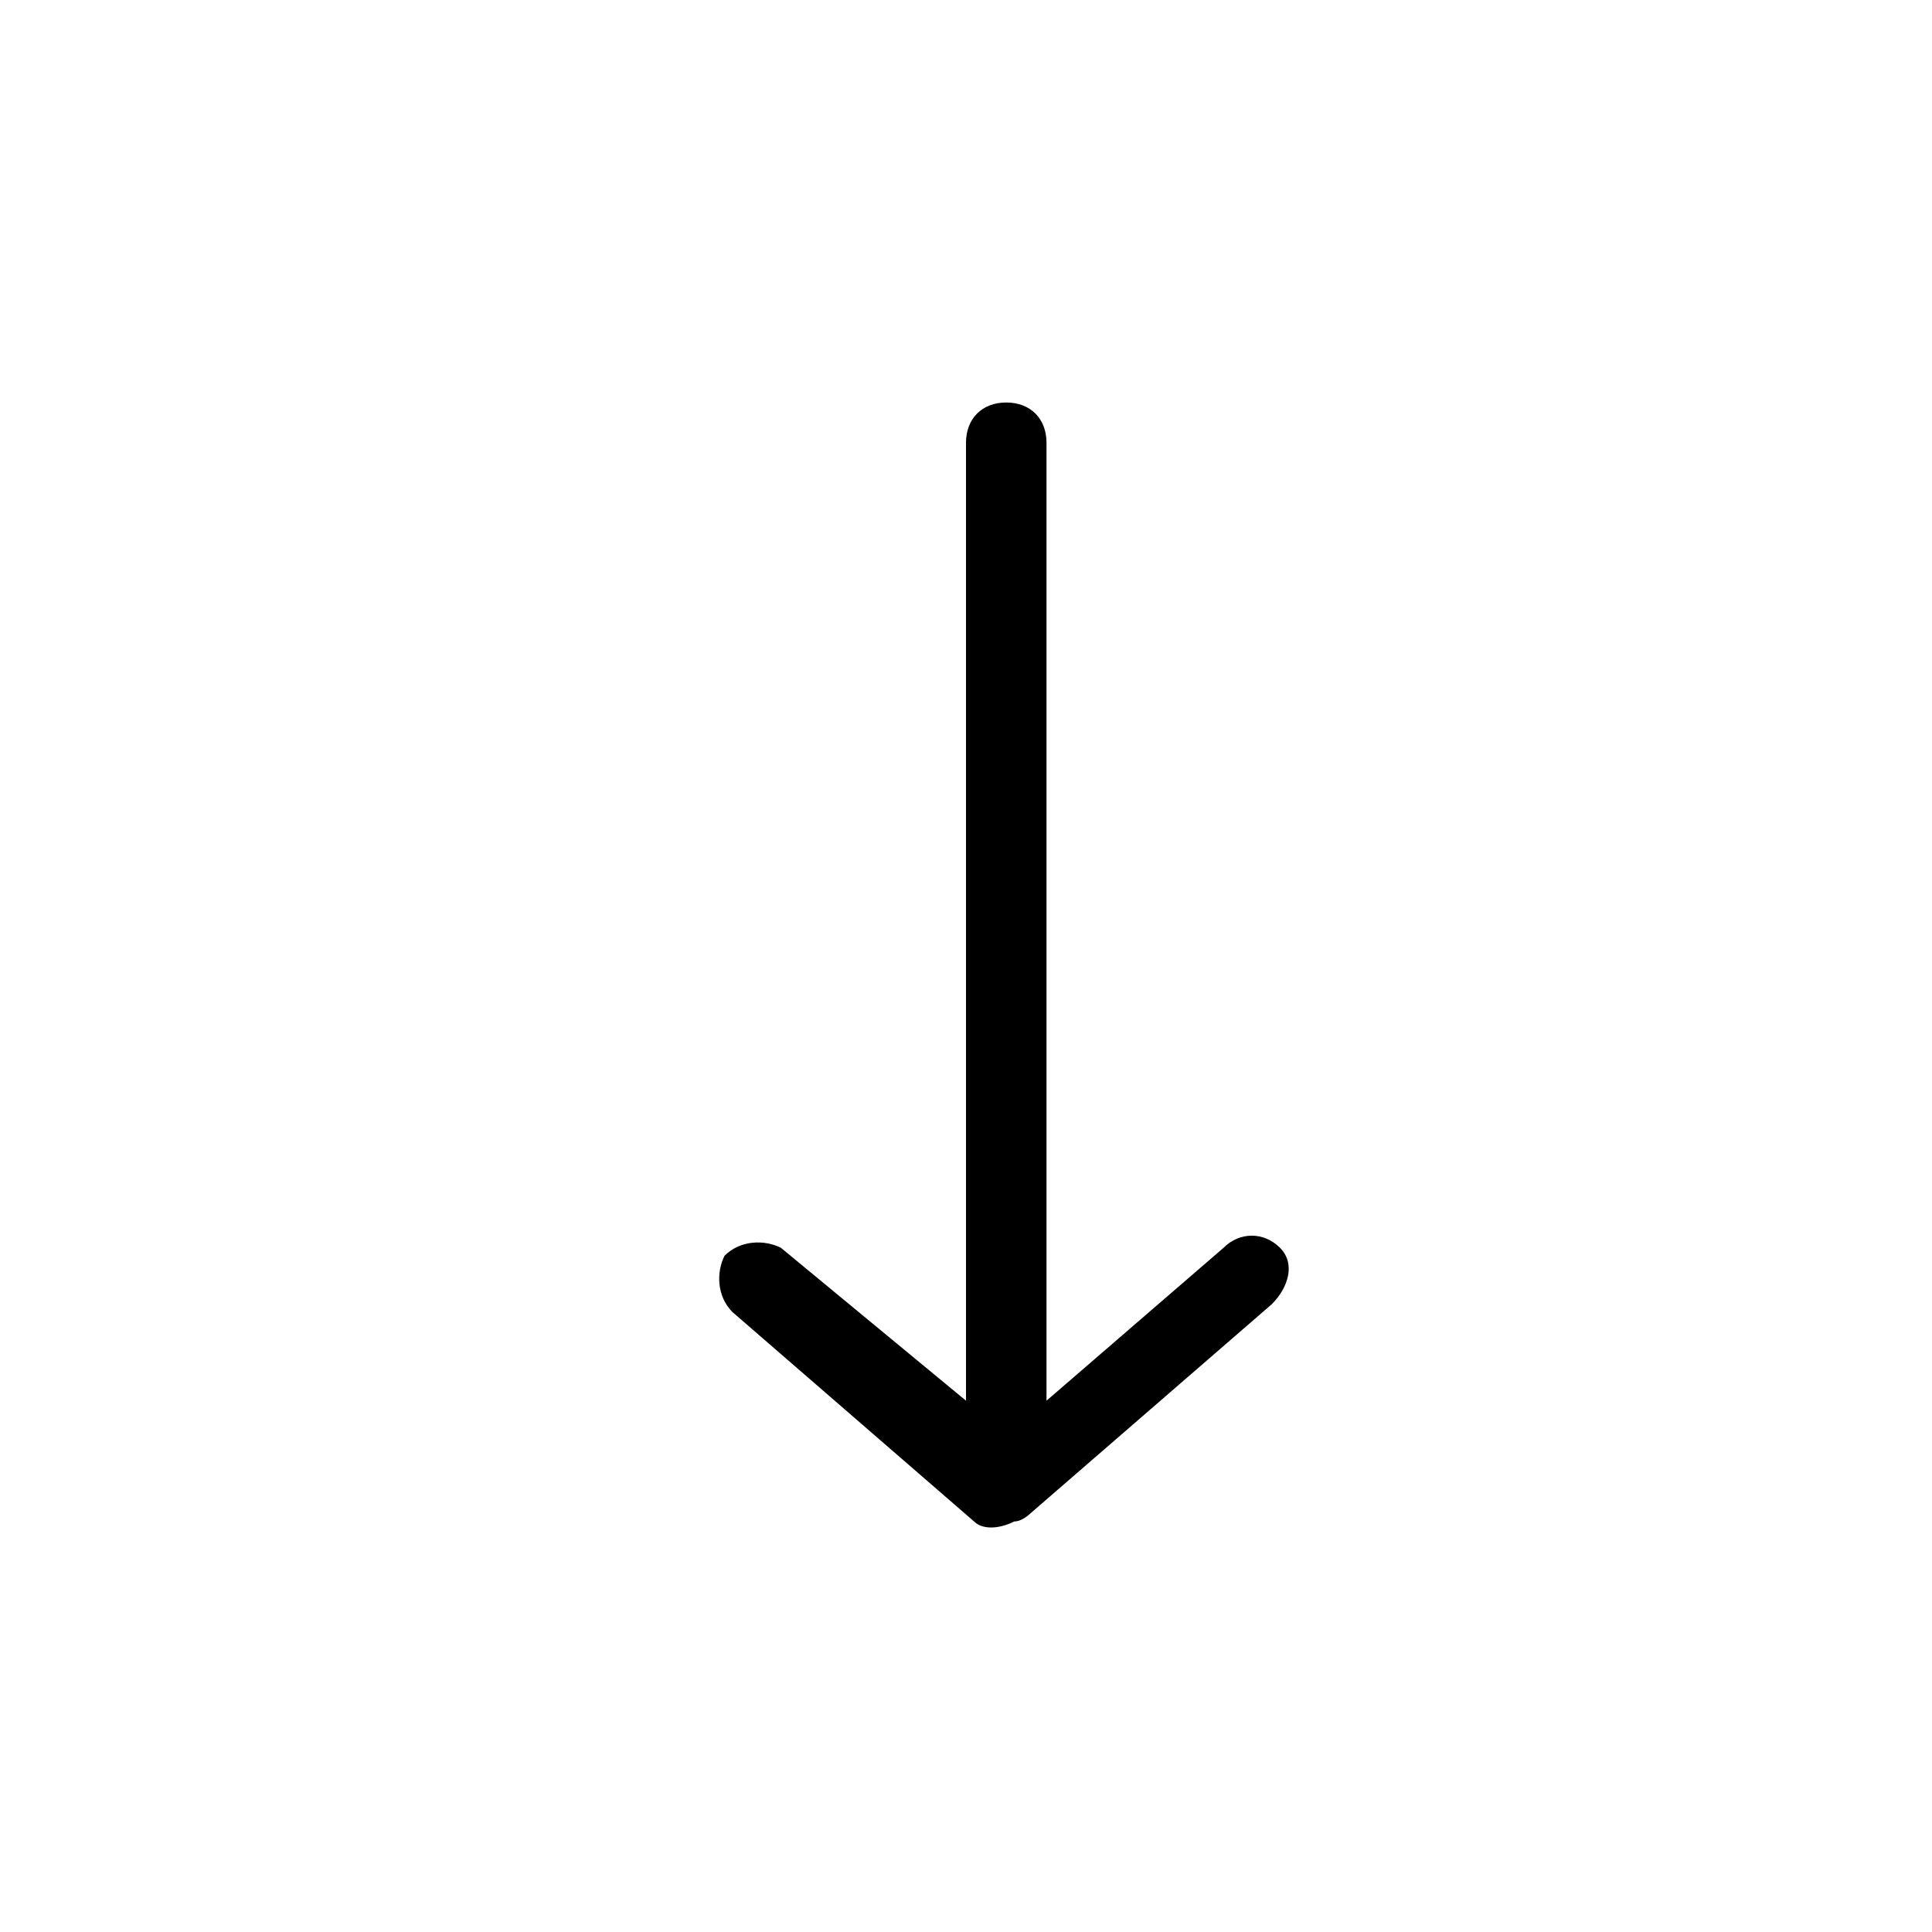 <?xml version="1.0" encoding="UTF-8"?>
<svg width="24px" height="24px" viewBox="0 0 24 24" version="1.1" xmlns="http://www.w3.org/2000/svg" xmlns:xlink="http://www.w3.org/1999/xlink">
    <!-- Generator: Sketch 56 (81588) - https://sketch.com -->
    <title>09 Icons / Sort / Down Copy</title>
    <desc>Created with Sketch.</desc>
    <g stroke="none" stroke-width="1" fill="none" fill-rule="evenodd">
        <g transform="translate(8, 5)" fill="#000000" fill-rule="nonzero">
            <path d="M5,12.4 L7.2,10.5 C7.4,10.3 7.7,10.3 7.9,10.5 C7.9,10.5 7.9,10.5 7.9,10.5 L7.9,10.5 C8.1,10.7 8,11 7.8,11.2 L4.8,13.8 C4.8,13.8 4.7,13.9 4.6,13.9 C4.4,14 4.2,14 4.1,13.9 C4.1,13.9 4.1,13.9 4.1,13.9 L1.1,11.3 C0.9,11.1 0.9,10.8 1,10.6 L1,10.6 C1.2,10.4 1.5,10.4 1.7,10.5 C1.7,10.5 1.7,10.5 1.7,10.5 L4,12.4 L4,0.5 C4,0.2 4.2,0 4.5,0 C4.8,0 5,0.2 5,0.5 L5,12.4 Z"></path>
        </g>
    </g>
</svg>